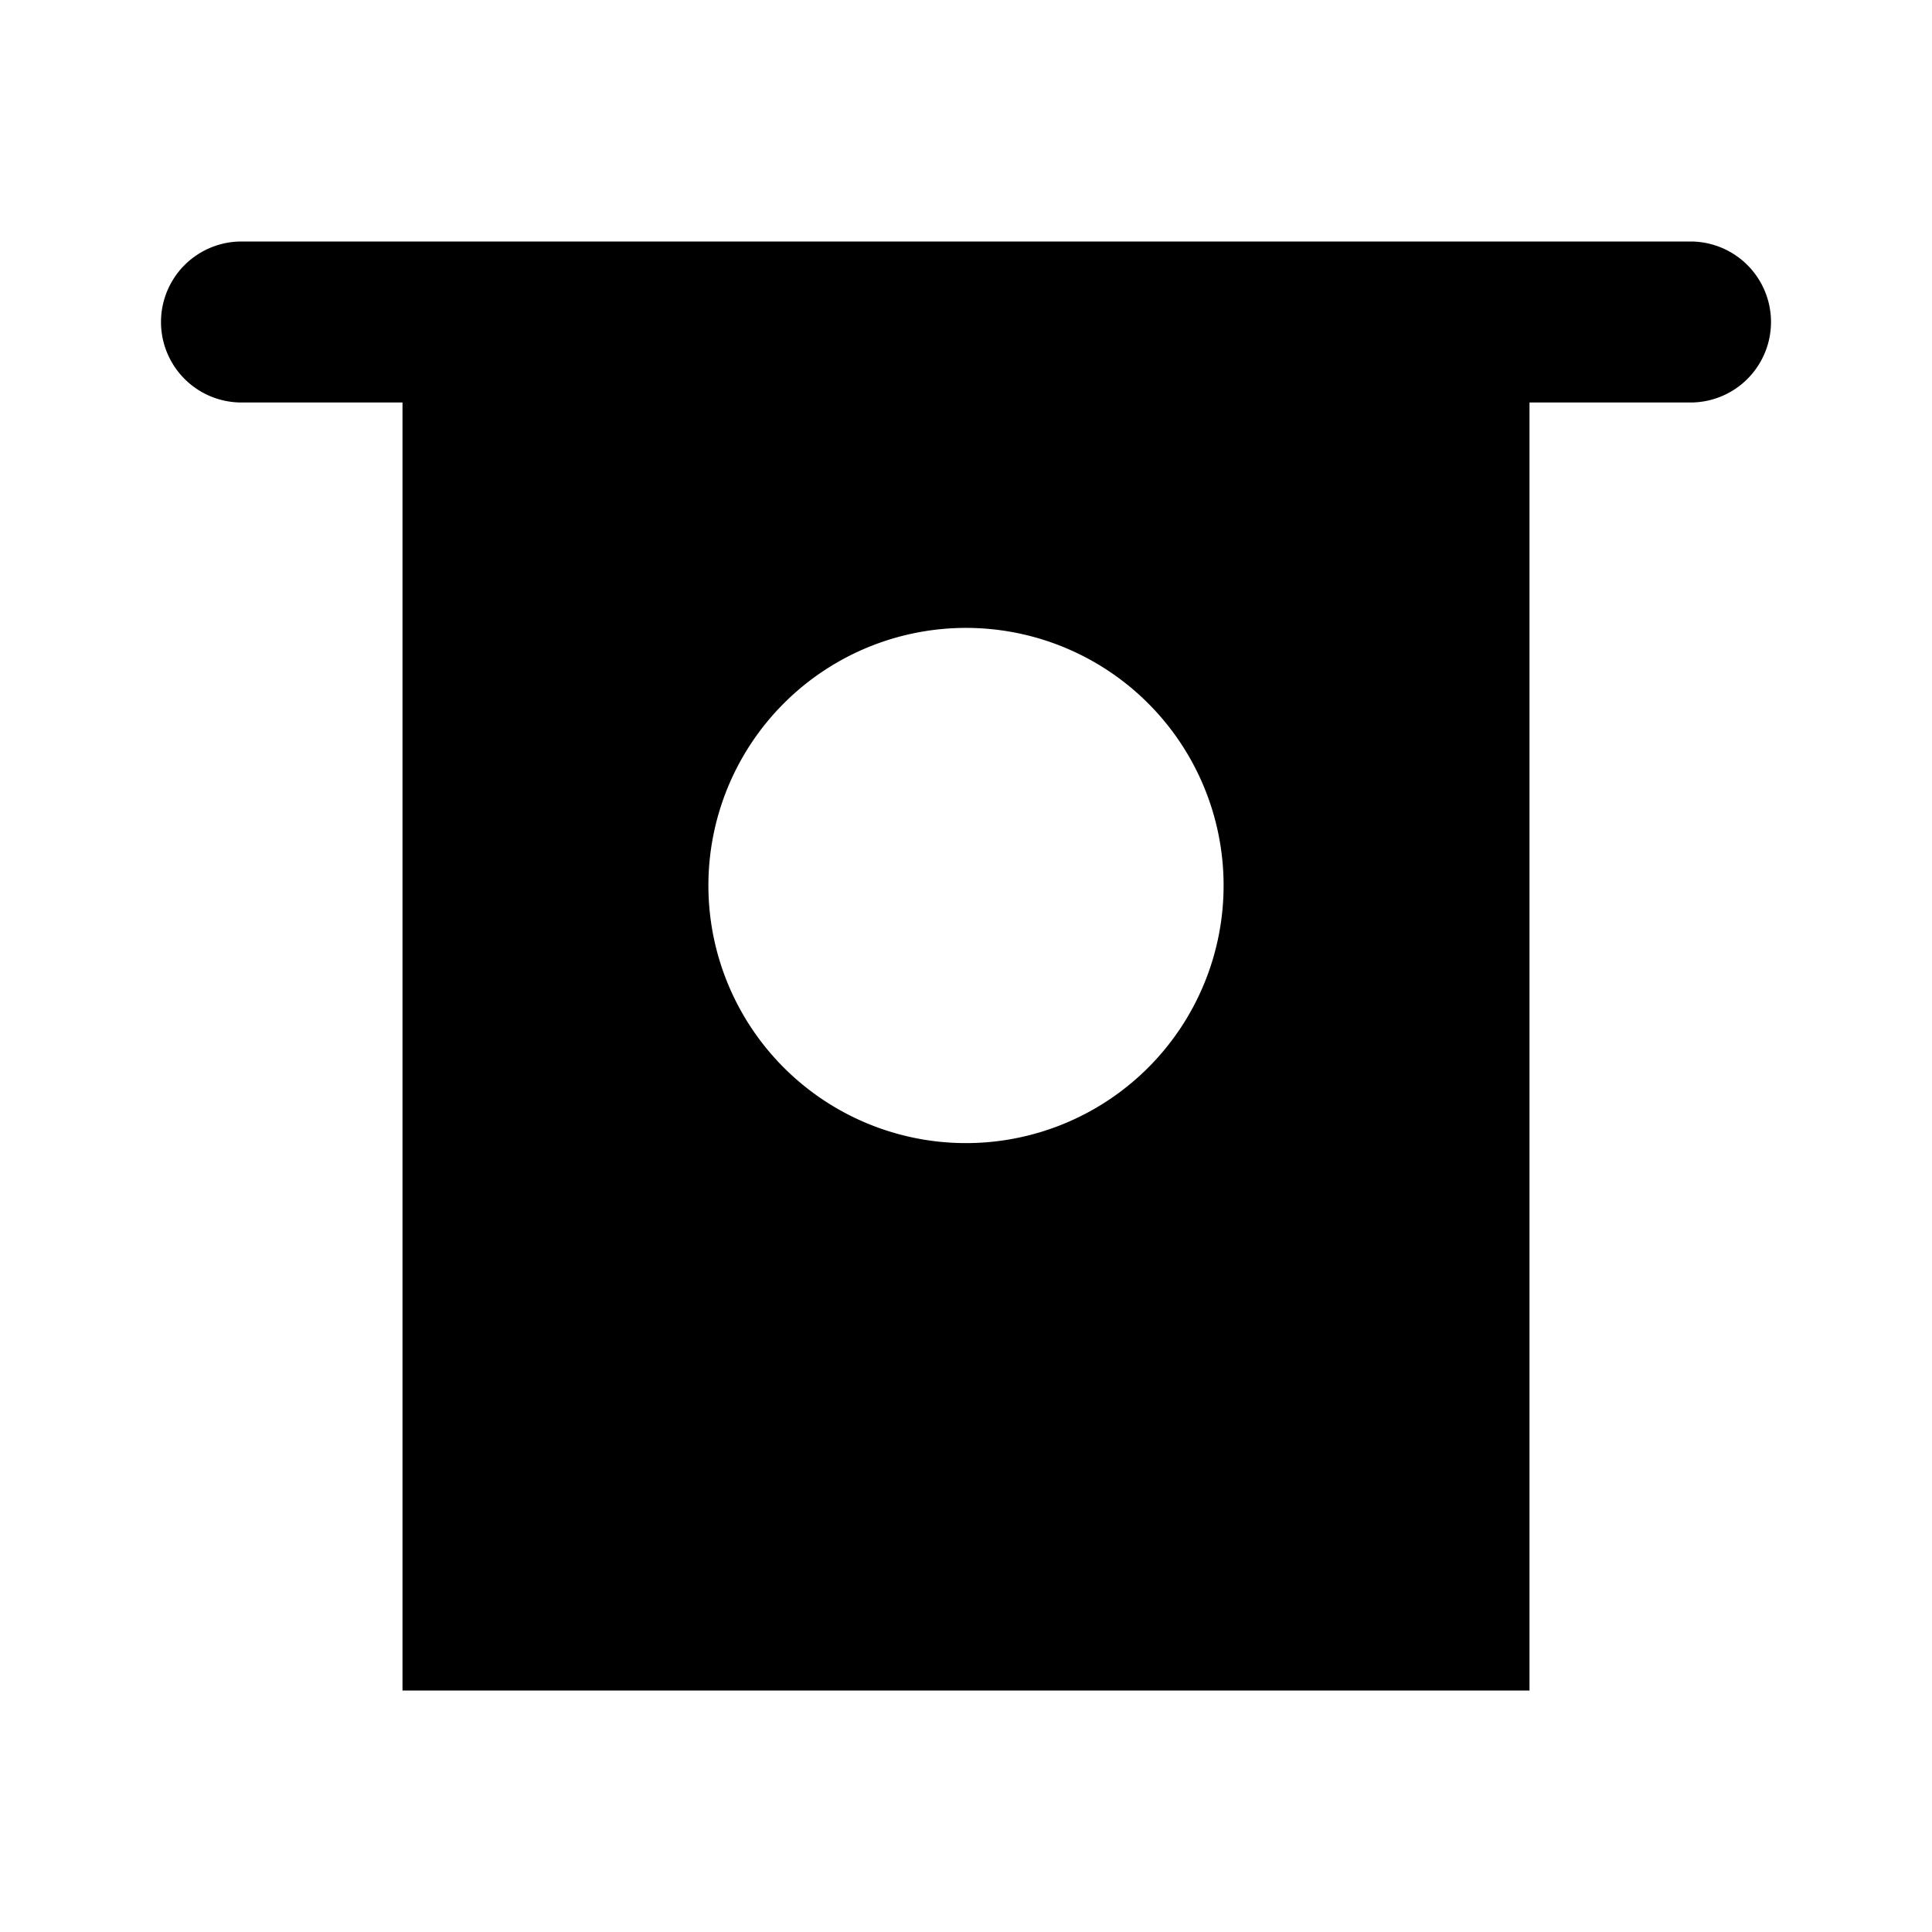 <svg id="Layer_1" data-name="Layer 1" xmlns="http://www.w3.org/2000/svg" viewBox="0 0 24 24"><title>iconoteka_atm_cash_b_f</title><path d="M21,3H3A1,1,0,0,0,3,5H5V21H19V5h2a1,1,0,0,0,0-2ZM12,14.2A3.2,3.2,0,1,1,15.2,11,3.2,3.2,0,0,1,12,14.2Z"/></svg>